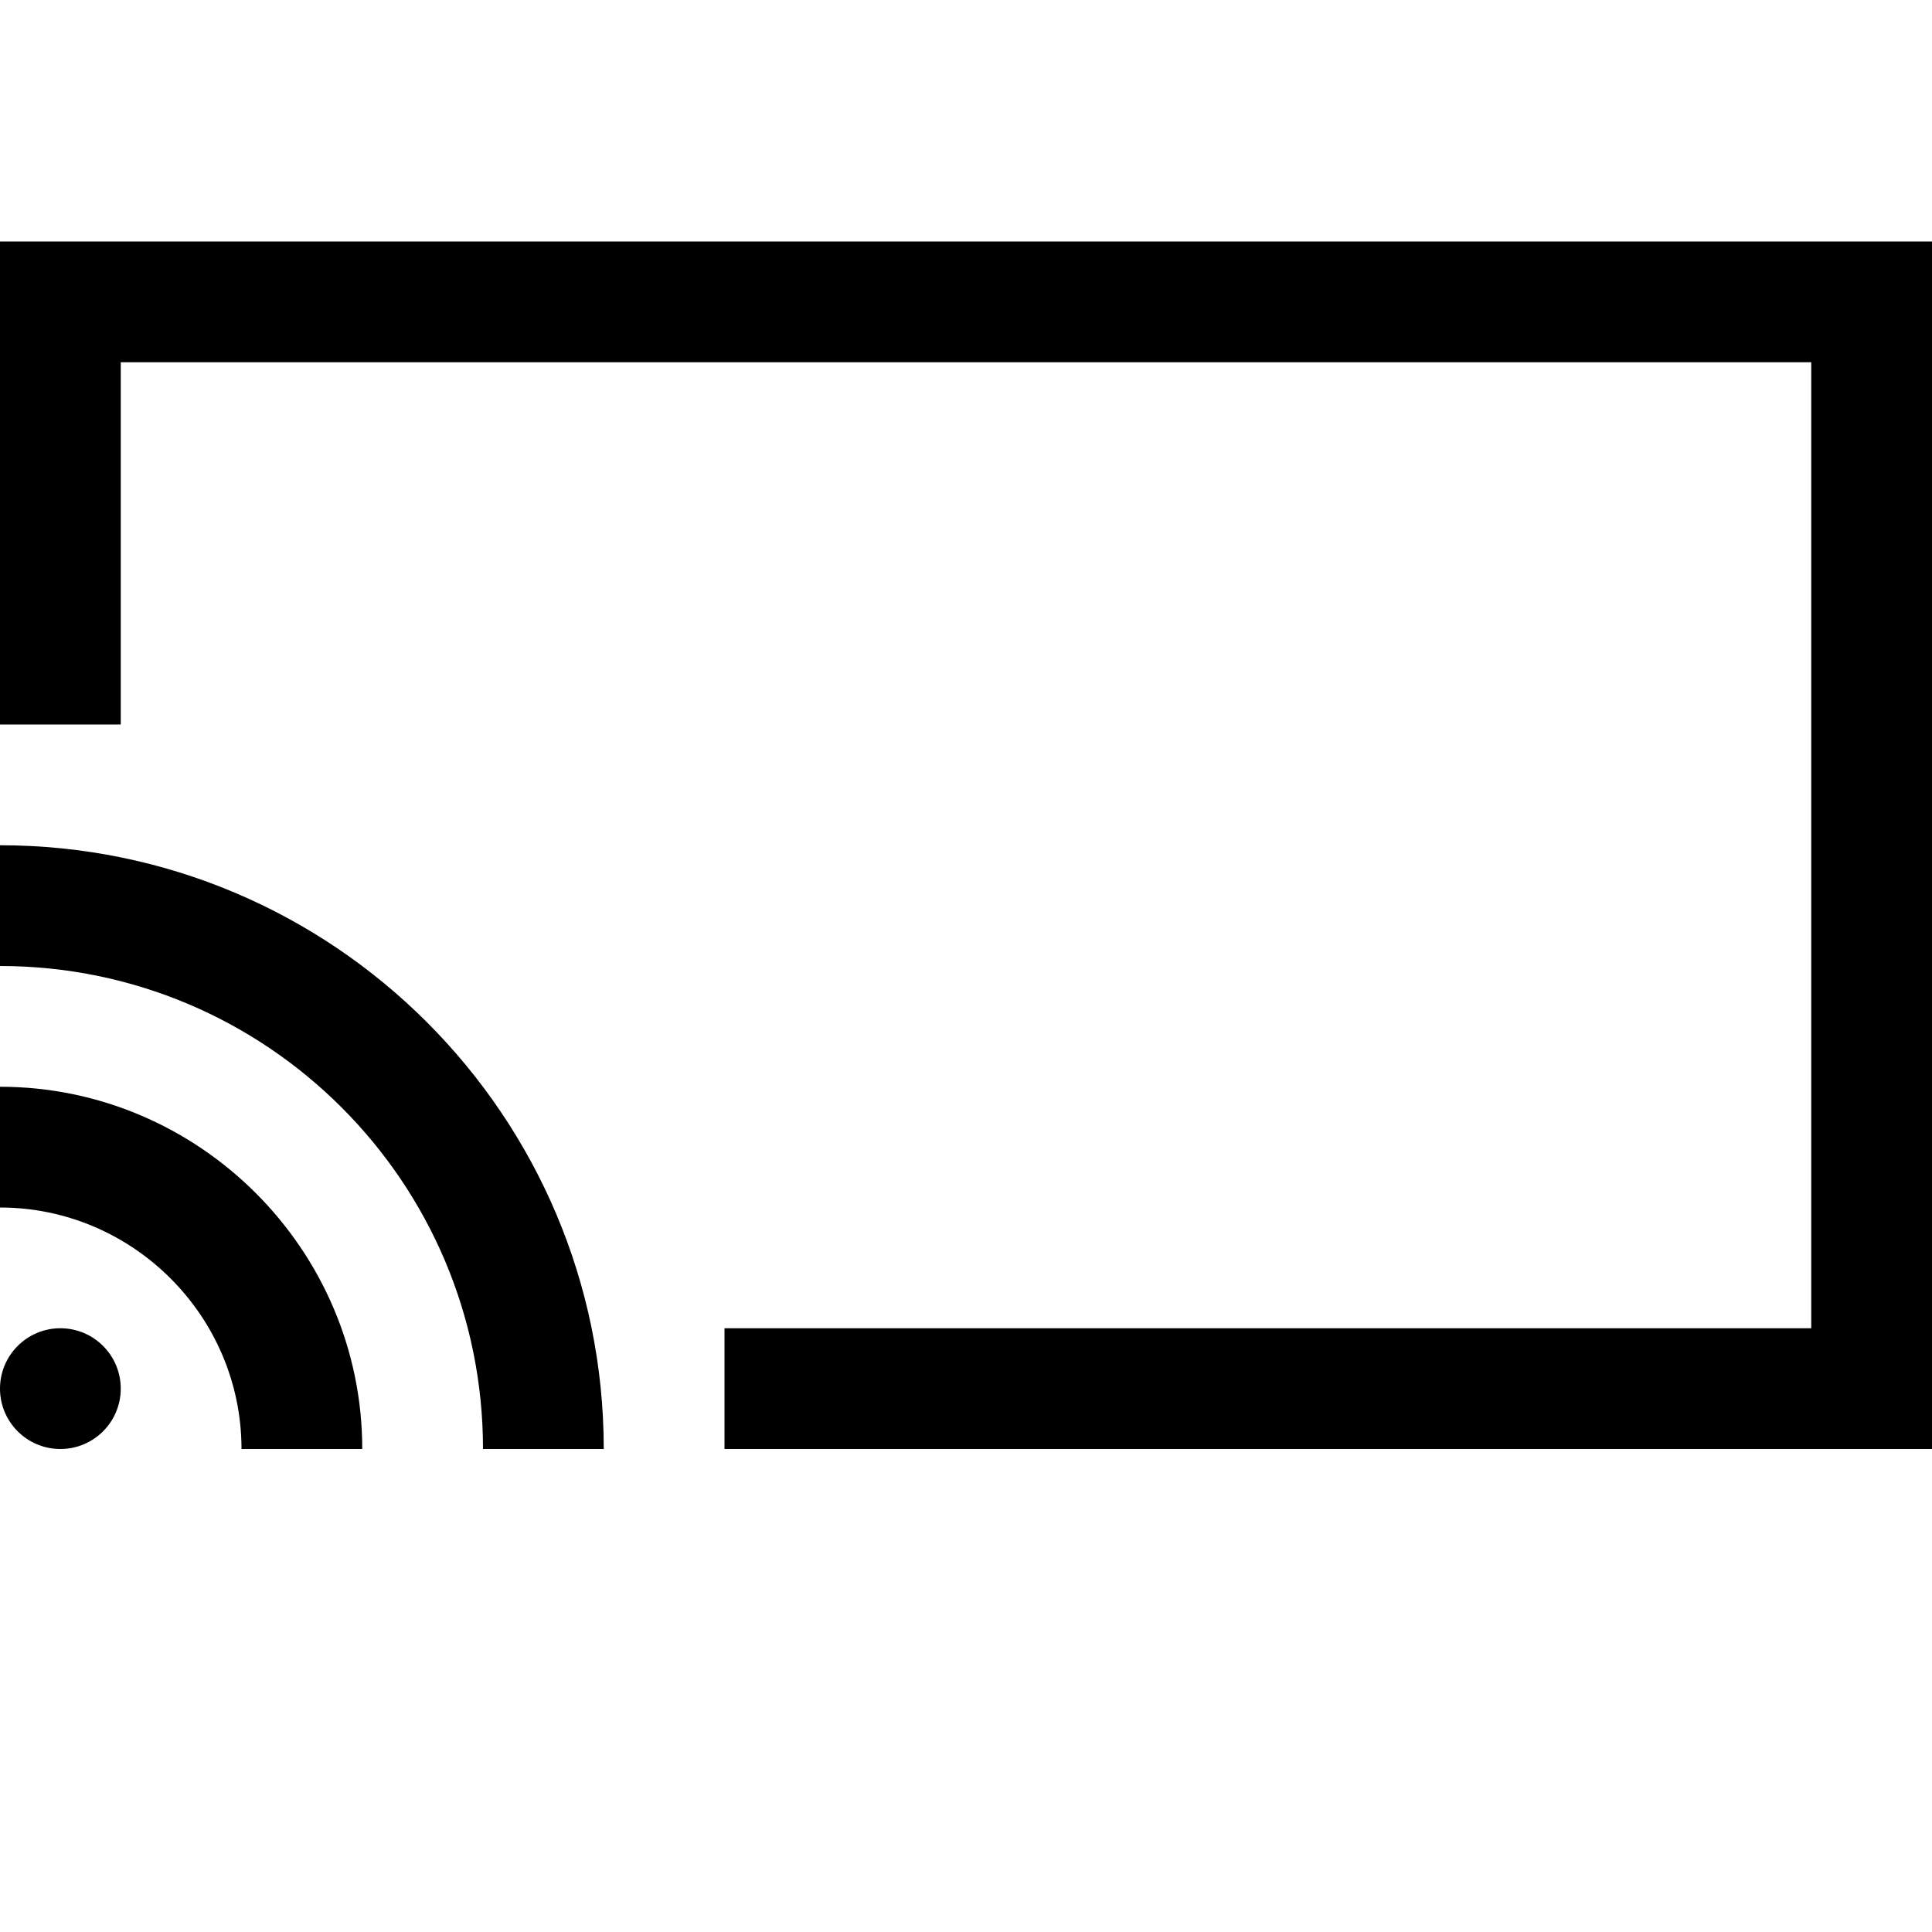 <svg xmlns="http://www.w3.org/2000/svg" viewBox="0 0 16 16">
  <path d="M0,7v1c2.21,0,4,1.79,4,4h1c0-2.76-2.24-5-5-5Z"/>
  <path d="M0,9v1c1.1,0,2,.9,2,2h1c0-1.65-1.35-3-3-3Z"/>
  <polygon points="0 2 0 6 1 6 1 3 15 3 15 11 6 11 6 12 16 12 16 2 0 2"/>
  <circle cx=".5" cy="11.5" r=".5"/>
</svg>